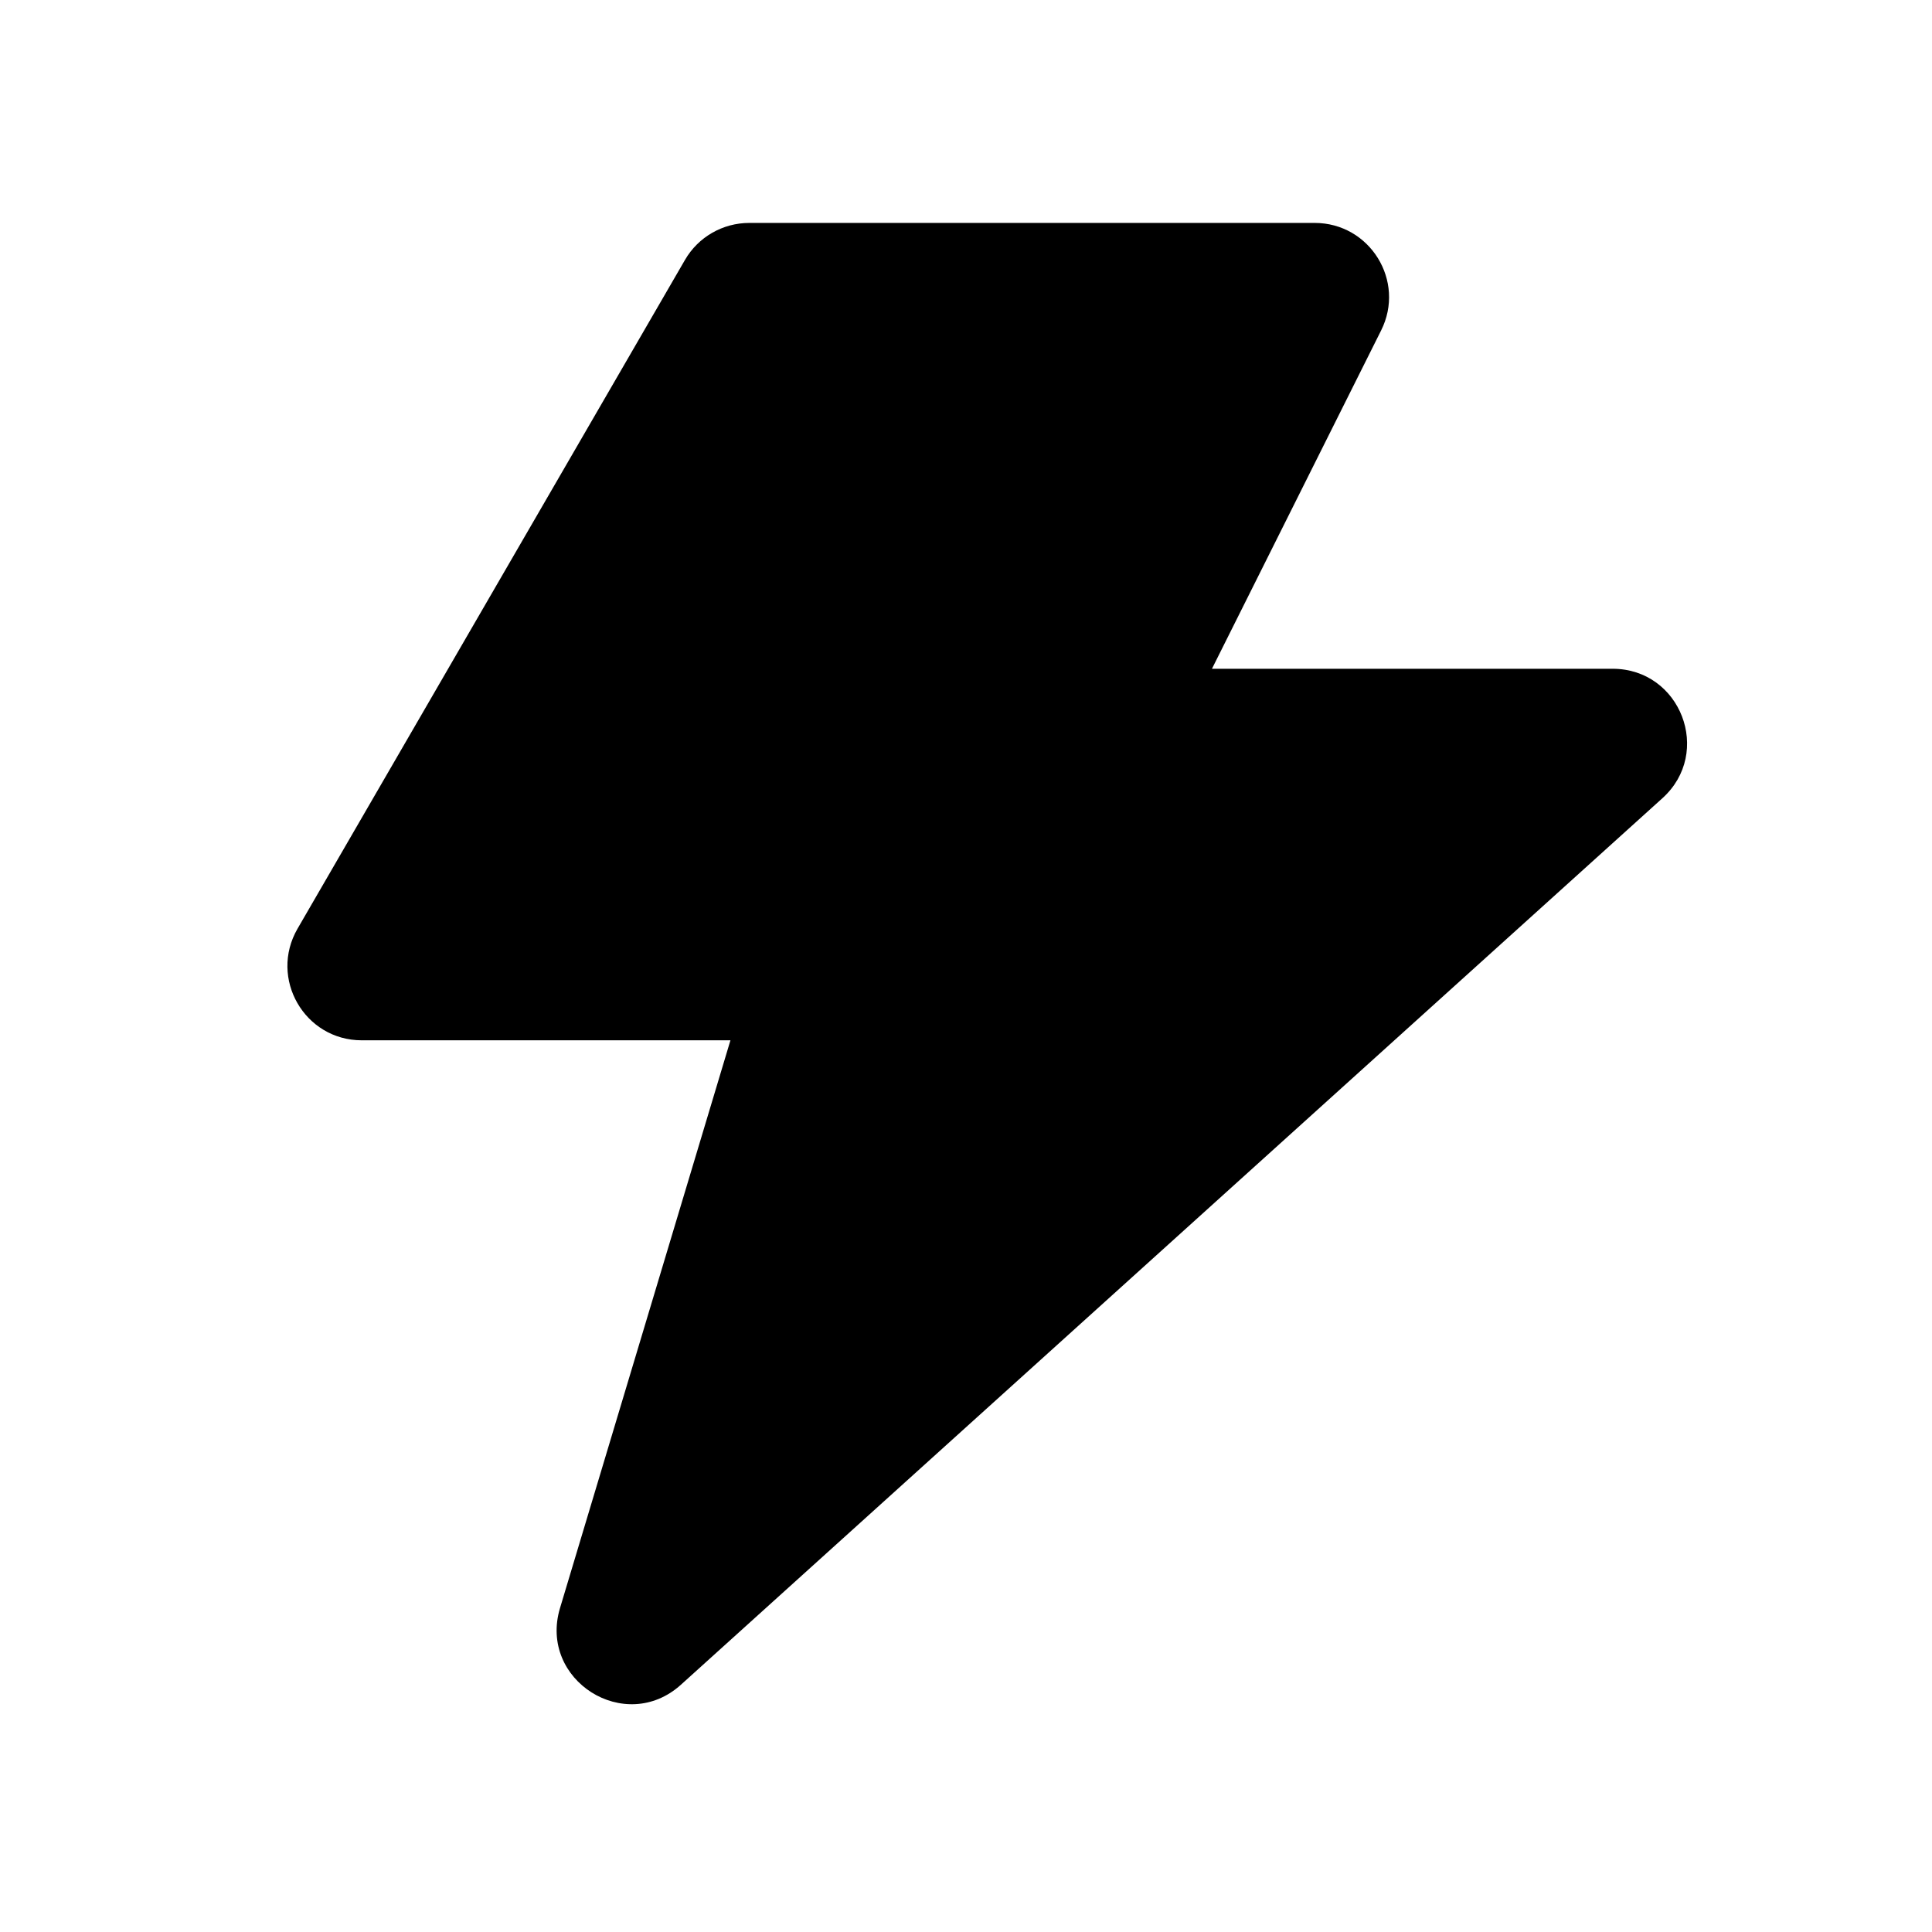 <svg viewBox="0 0 13 13" fill="none" xmlns="http://www.w3.org/2000/svg">
<path d="M5.042 1.5C4.863 1.5 4.698 1.595 4.609 1.749L2.002 6.249C1.809 6.583 2.049 7 2.434 7H4.915L3.768 10.821C3.623 11.306 4.207 11.675 4.582 11.336L11.186 5.371C11.526 5.064 11.309 4.5 10.851 4.5H8.155L9.293 2.224C9.46 1.891 9.218 1.5 8.846 1.5H5.042Z" fill="currentColor"/>
</svg>
